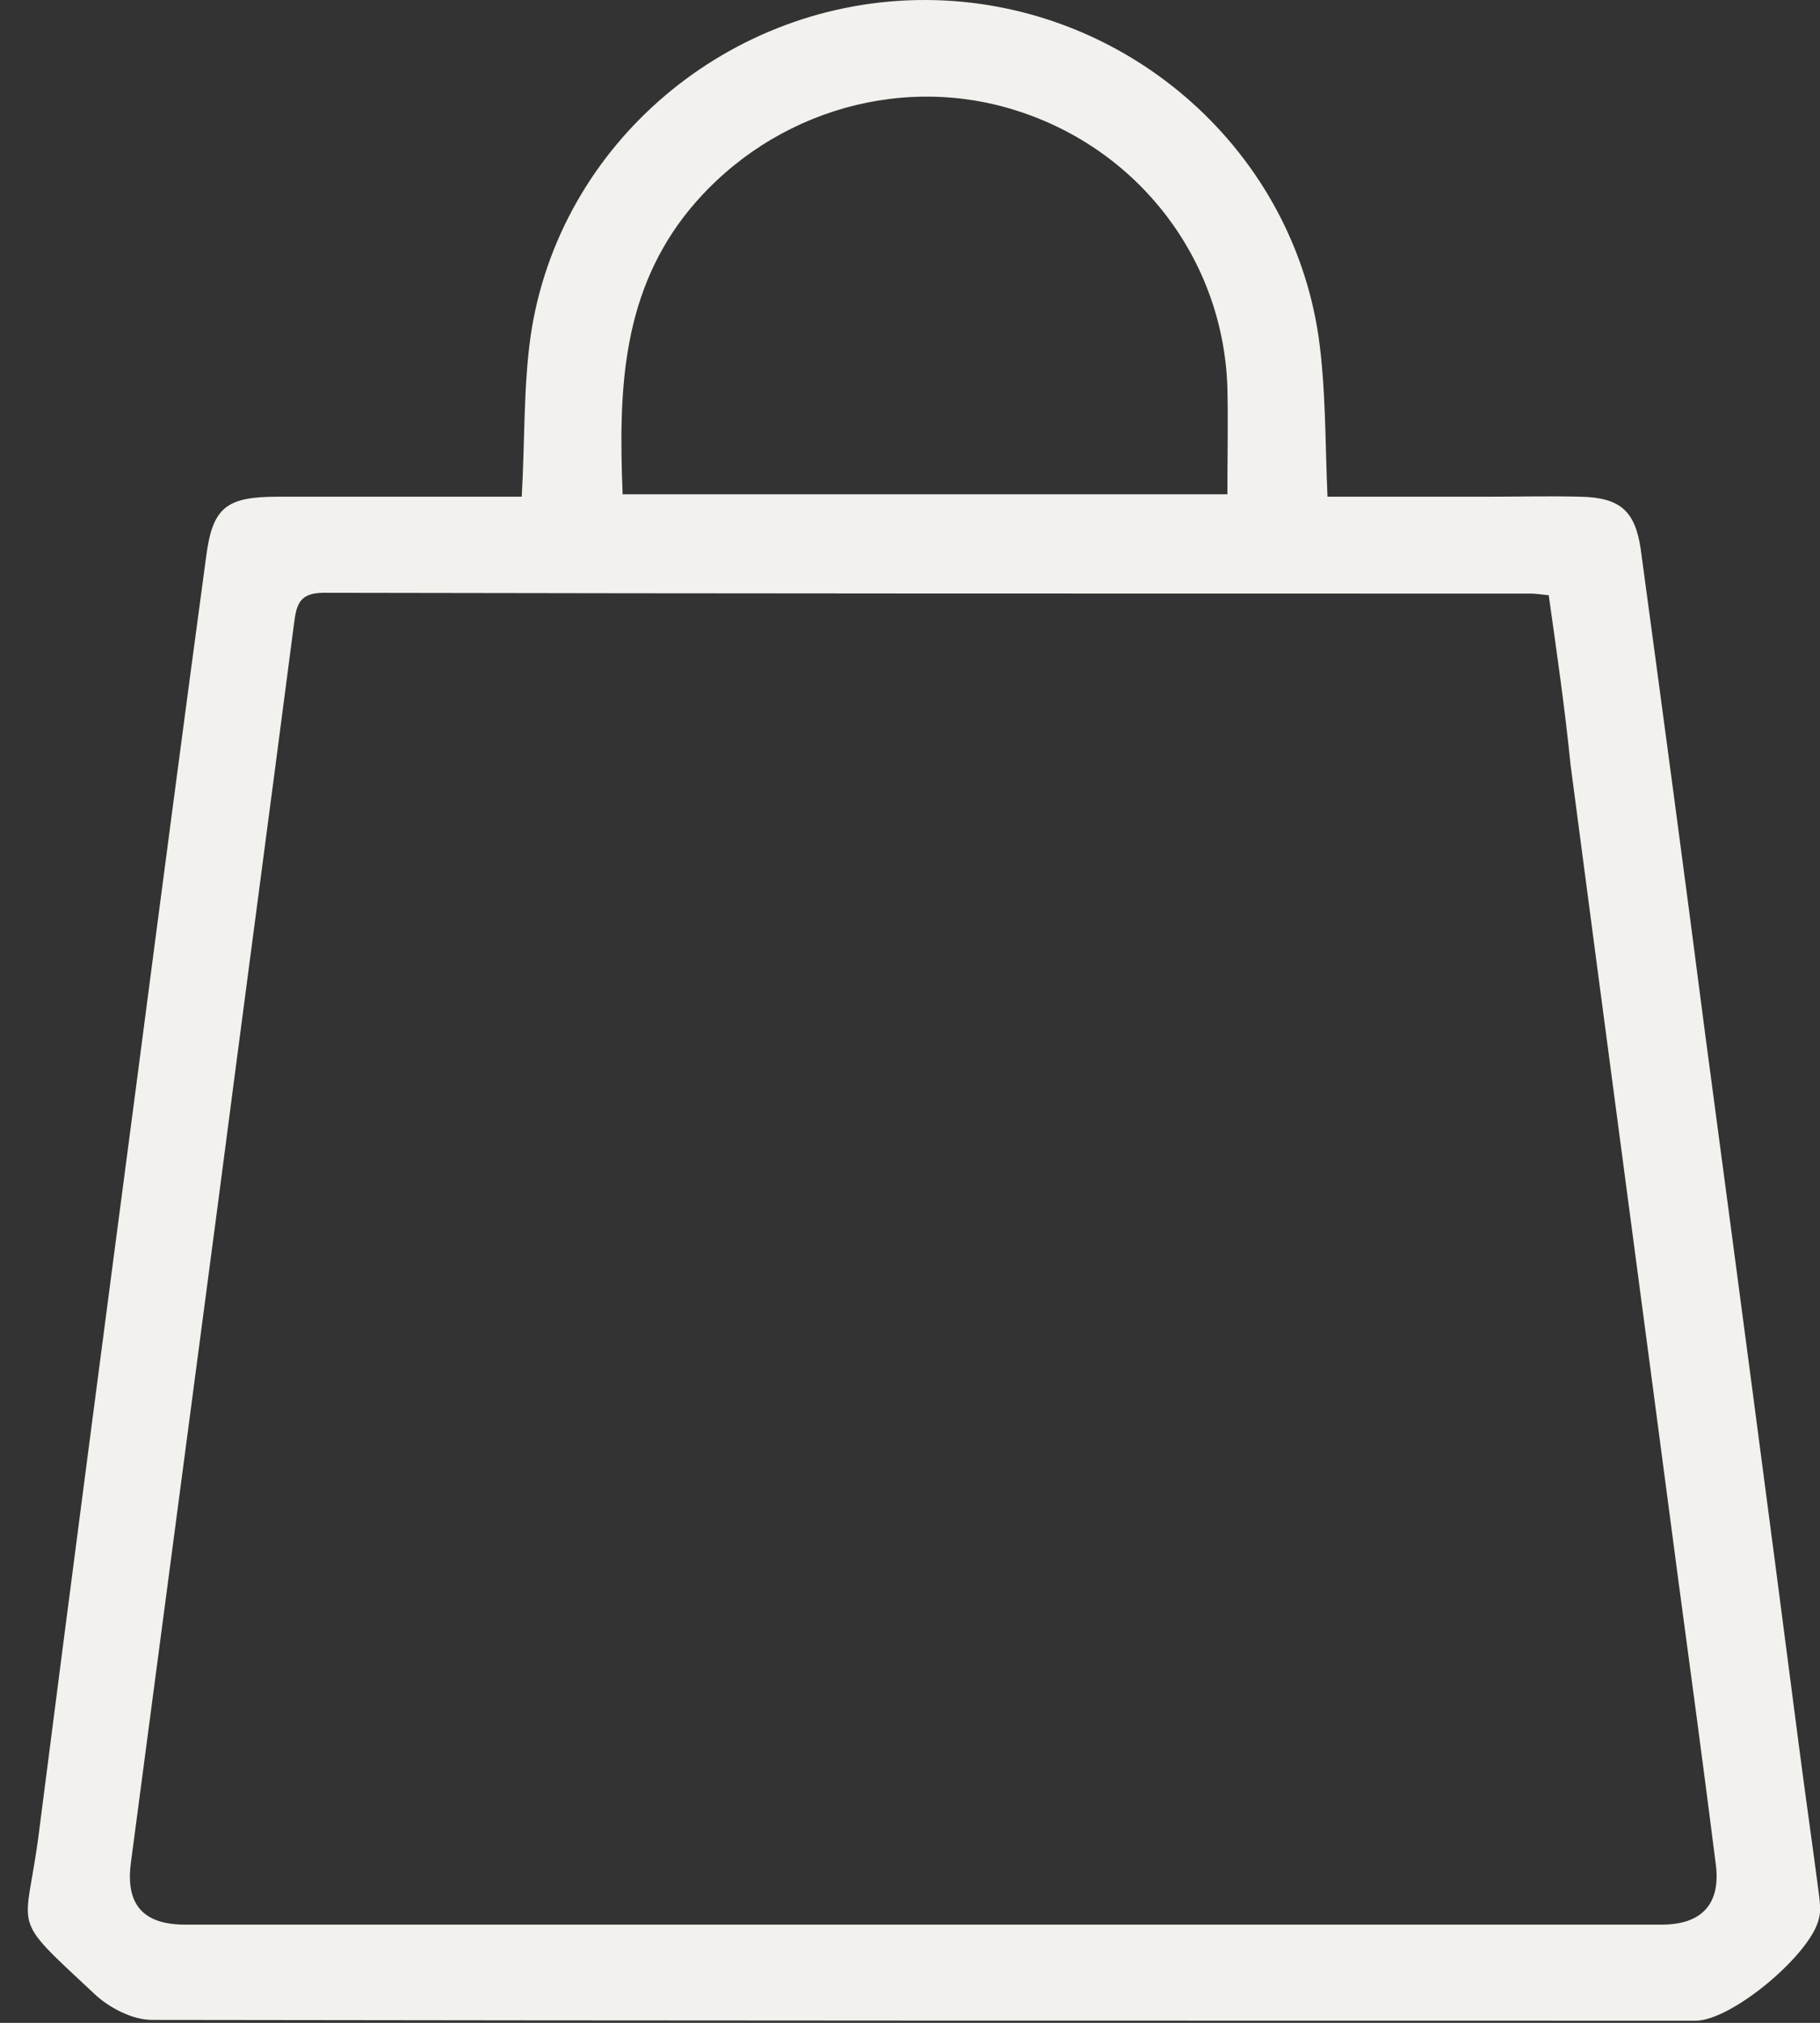 <svg width="18" height="20" viewBox="0 0 18 20" fill="none" xmlns="http://www.w3.org/2000/svg">
<rect x="0" y="0" width="18" height="20" fill="#333333" stroke="none"/>
<g clip-path="url(#clip0_6_8)">
<path d="M5.16 4.911C5.192 4.352 5.176 3.833 5.248 3.322C5.527 1.413 7.22 -0.008 9.16 -8.53917e-07C11.093 0.008 12.762 1.429 13.041 3.33C13.113 3.841 13.105 4.36 13.129 4.911C13.656 4.911 14.183 4.911 14.702 4.911C15.014 4.911 15.325 4.903 15.628 4.911C16.02 4.919 16.171 5.047 16.227 5.43C16.443 7.027 16.659 8.632 16.866 10.237C17.178 12.577 17.489 14.924 17.792 17.264C17.856 17.759 17.928 18.254 17.992 18.749C18 18.821 18.008 18.893 17.992 18.957C17.928 19.308 17.13 19.979 16.77 19.979C11.684 19.979 6.589 19.979 1.502 19.971C1.311 19.971 1.079 19.851 0.936 19.716C0.073 18.909 0.257 19.133 0.385 18.119C0.704 15.627 1.031 13.136 1.359 10.644C1.582 8.935 1.806 7.227 2.038 5.51C2.101 5.015 2.237 4.911 2.748 4.911C3.547 4.911 4.345 4.911 5.16 4.911ZM15.317 5.885C15.229 5.877 15.189 5.869 15.149 5.869C11.165 5.869 7.188 5.869 3.203 5.861C2.964 5.861 2.932 5.973 2.908 6.165C2.66 8.073 2.405 9.982 2.157 11.89C1.87 14.062 1.582 16.242 1.295 18.414C1.239 18.829 1.415 19.029 1.83 19.029C6.701 19.029 11.572 19.029 16.435 19.029C16.834 19.029 17.018 18.821 16.97 18.438C16.85 17.488 16.722 16.538 16.595 15.595C16.243 12.92 15.884 10.237 15.533 7.562C15.477 7.003 15.397 6.452 15.317 5.885ZM6.158 4.887C8.162 4.887 10.143 4.887 12.139 4.887C12.139 4.52 12.147 4.176 12.139 3.833C12.099 2.563 11.261 1.477 10.055 1.094C8.857 0.711 7.539 1.142 6.765 2.14C6.142 2.955 6.118 3.897 6.158 4.887Z" fill="#F2F1ED"/>
</g>
<defs>
<clipPath id="clip0_6_8">
<rect width="17.727" height="19.987" fill="white" transform="translate(0.273)"/>
</clipPath>
</defs>
</svg>
